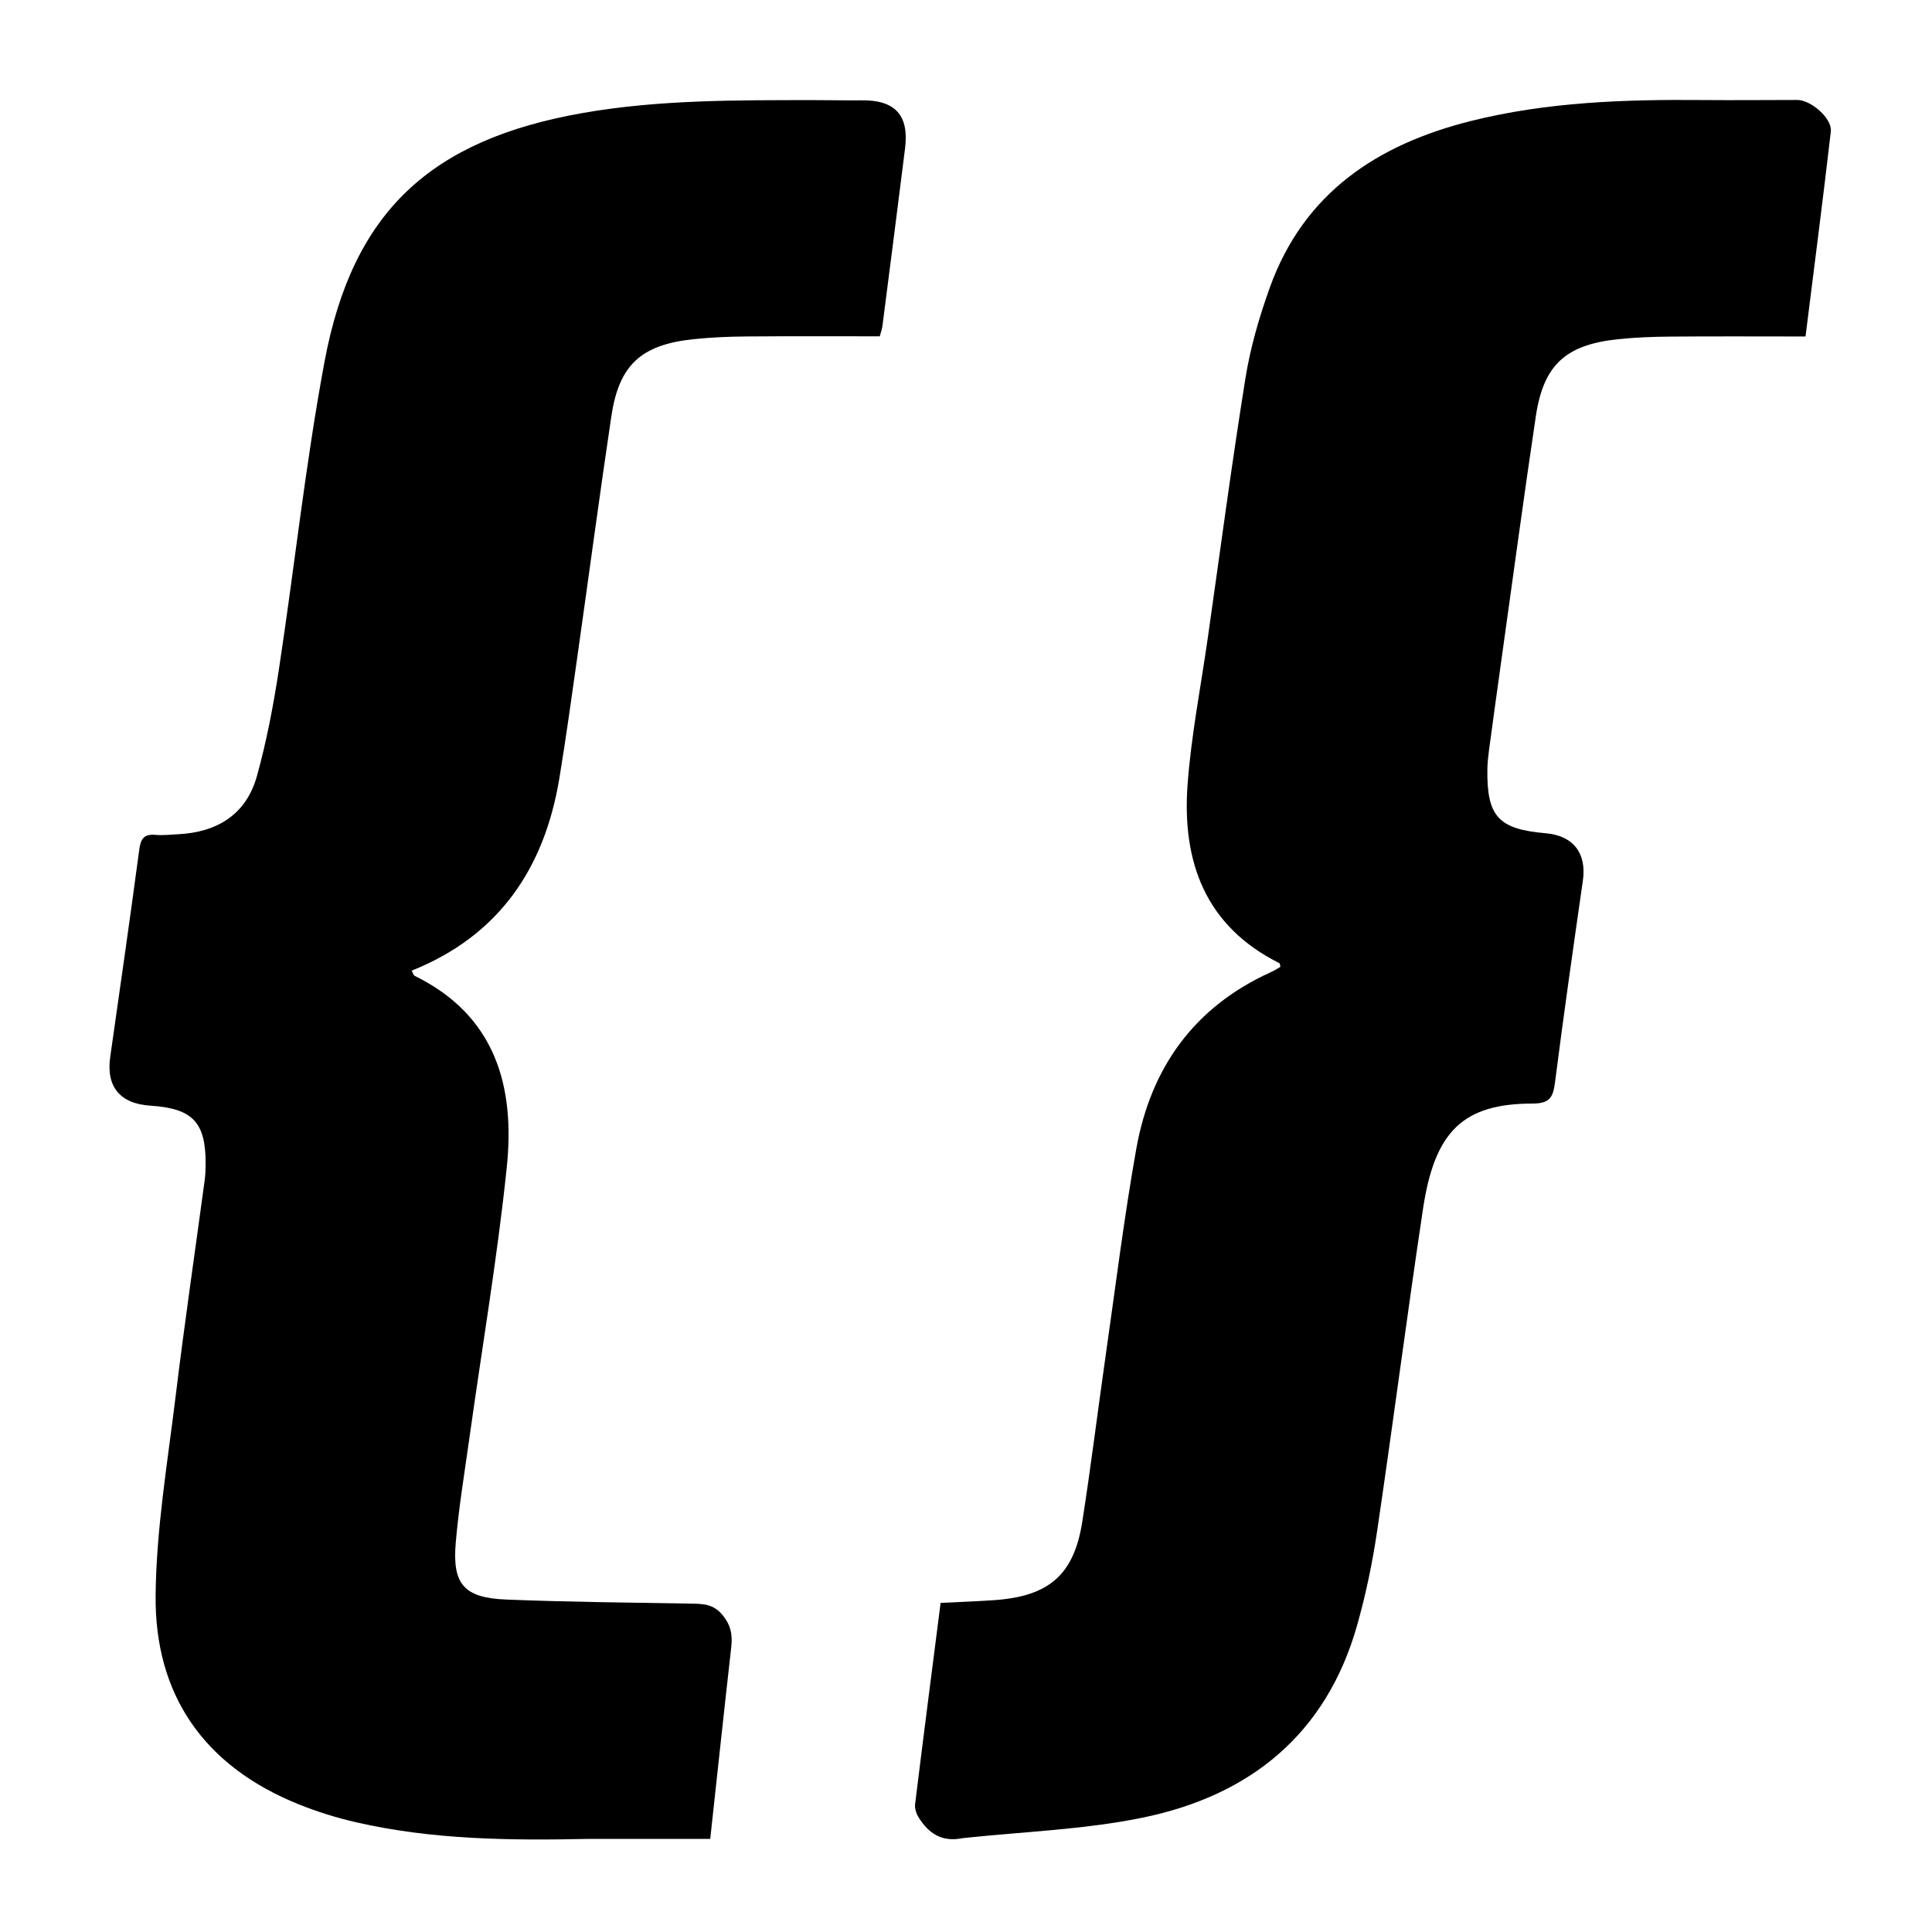 <?xml version="1.0"?>
<svg width="512" height="512" xmlns="http://www.w3.org/2000/svg" xmlns:svg="http://www.w3.org/2000/svg" enable-background="new 0 0 512 512" version="1.1" xml:space="preserve">
 <g class="layer">
  <title>Layer 1</title>
  <path d="m156.02,487.33c-21,0.44 -41.48,0.22 -61.61,-4.4c-5.17,-1.18 -10.3,-2.77 -15.21,-4.75c-24.94,-10.02 -38.25,-28.82 -37.96,-55.47c0.18,-17.55 3.16,-35.09 5.29,-52.58c2.33,-19.17 5.14,-38.28 7.72,-57.41c0.17,-1.32 0.23,-2.66 0.24,-3.99c0.11,-11.27 -3.36,-14.99 -14.61,-15.71c-8.09,-0.52 -11.79,-5.03 -10.67,-12.92c2.6,-18.29 5.25,-36.58 7.69,-54.9c0.39,-2.89 1.22,-4.22 4.27,-3.95c1.98,0.17 3.99,-0.06 5.99,-0.16c10.38,-0.52 18.09,-5.22 20.93,-15.43c2.57,-9.24 4.37,-18.75 5.82,-28.25c4.14,-27.15 7.05,-54.52 12.08,-81.49c7.43,-39.88 28.15,-58.92 68.54,-65.99c20.16,-3.52 40.46,-3.37 60.78,-3.4c4.33,-0.01 8.66,0.11 12.98,0.06c8.91,-0.13 12.66,3.92 11.56,12.74c-1.96,15.7 -3.98,31.39 -6,47.08c-0.1,0.79 -0.39,1.56 -0.7,2.72c-11.9,0 -23.7,-0.06 -35.5,0.04c-4.66,0.04 -9.33,0.24 -13.96,0.73c-13.82,1.48 -19.65,6.81 -21.68,20.44c-3.17,21.24 -6,42.53 -9.02,63.8c-1.52,10.71 -2.99,21.43 -4.75,32.1c-3.95,23.87 -15.96,41.71 -39.15,51c0.36,0.62 0.48,1.21 0.82,1.38c21.43,10.52 26.62,29.32 24.39,50.74c-2.48,23.83 -6.51,47.49 -9.83,71.23c-1.31,9.4 -2.88,18.77 -3.69,28.22c-0.96,11.04 2.19,14.64 13.38,15.09c16.3,0.66 32.62,0.8 48.93,1.08c3.17,0.06 5.9,0.04 8.34,2.97c2.31,2.77 2.73,5.38 2.35,8.65c-1.89,16.71 -3.67,33.42 -5.56,50.73c-10.19,0 -20.94,0 -32.2,0z" fill="#000000" id="svg_1" opacity="1" transform="matrix(1 0 0 1 0 0)"/>
  <path d="m255.15,487.12c-5.63,1.17 -9.07,-1.34 -11.65,-5.39c-0.64,-1.01 -1.13,-2.44 -0.99,-3.6c2.17,-17.67 4.46,-35.32 6.76,-53.34c4.88,-0.25 9.66,-0.41 14.43,-0.75c14.37,-1.06 20.92,-6.75 23.12,-20.79c2.29,-14.63 4.09,-29.34 6.19,-44c2.62,-18.29 4.88,-36.64 8.12,-54.81c3.83,-21.51 15.37,-37.63 35.69,-46.82c0.88,-0.39 1.69,-0.94 2.49,-1.39c-0.11,-0.46 -0.09,-0.89 -0.24,-0.97c-19.71,-9.83 -25.85,-26.94 -24.35,-47.37c0.97,-13.06 3.53,-26 5.38,-39c3.27,-22.9 6.29,-45.85 9.96,-68.68c1.31,-8.15 3.66,-16.24 6.46,-24.02c9.03,-25.12 28.56,-37.95 53.34,-44.14c20.18,-5.04 40.79,-5.72 61.47,-5.54c8.32,0.07 16.65,-0.01 24.97,-0.02c3.63,0 9.29,4.91 8.89,8.36c-2.08,17.99 -4.41,35.94 -6.71,54.32c-12.22,0 -24.01,-0.07 -35.81,0.03c-4.65,0.04 -9.32,0.21 -13.95,0.7c-13.83,1.47 -19.68,6.82 -21.71,20.41c-3.17,21.23 -6.03,42.51 -9.01,63.78c-1.15,8.24 -2.29,16.48 -3.4,24.73c-0.22,1.64 -0.4,3.3 -0.43,4.96c-0.18,12.59 2.88,15.95 15.44,17.04c7.35,0.63 10.91,5.32 9.87,12.55c-2.56,17.79 -5.1,35.59 -7.38,53.42c-0.5,3.9 -1.32,5.65 -5.88,5.66c-18.38,0.02 -25.99,7.2 -29.1,27.87c-4.28,28.47 -7.96,57.03 -12.18,85.52c-1.24,8.36 -2.98,16.71 -5.28,24.85c-8.19,28.96 -28.48,45.22 -57.01,51.04c-15.4,3.14 -31.33,3.67 -47.5,5.39z" fill="#000000" id="svg_2" opacity="1"/>
 </g>
</svg>